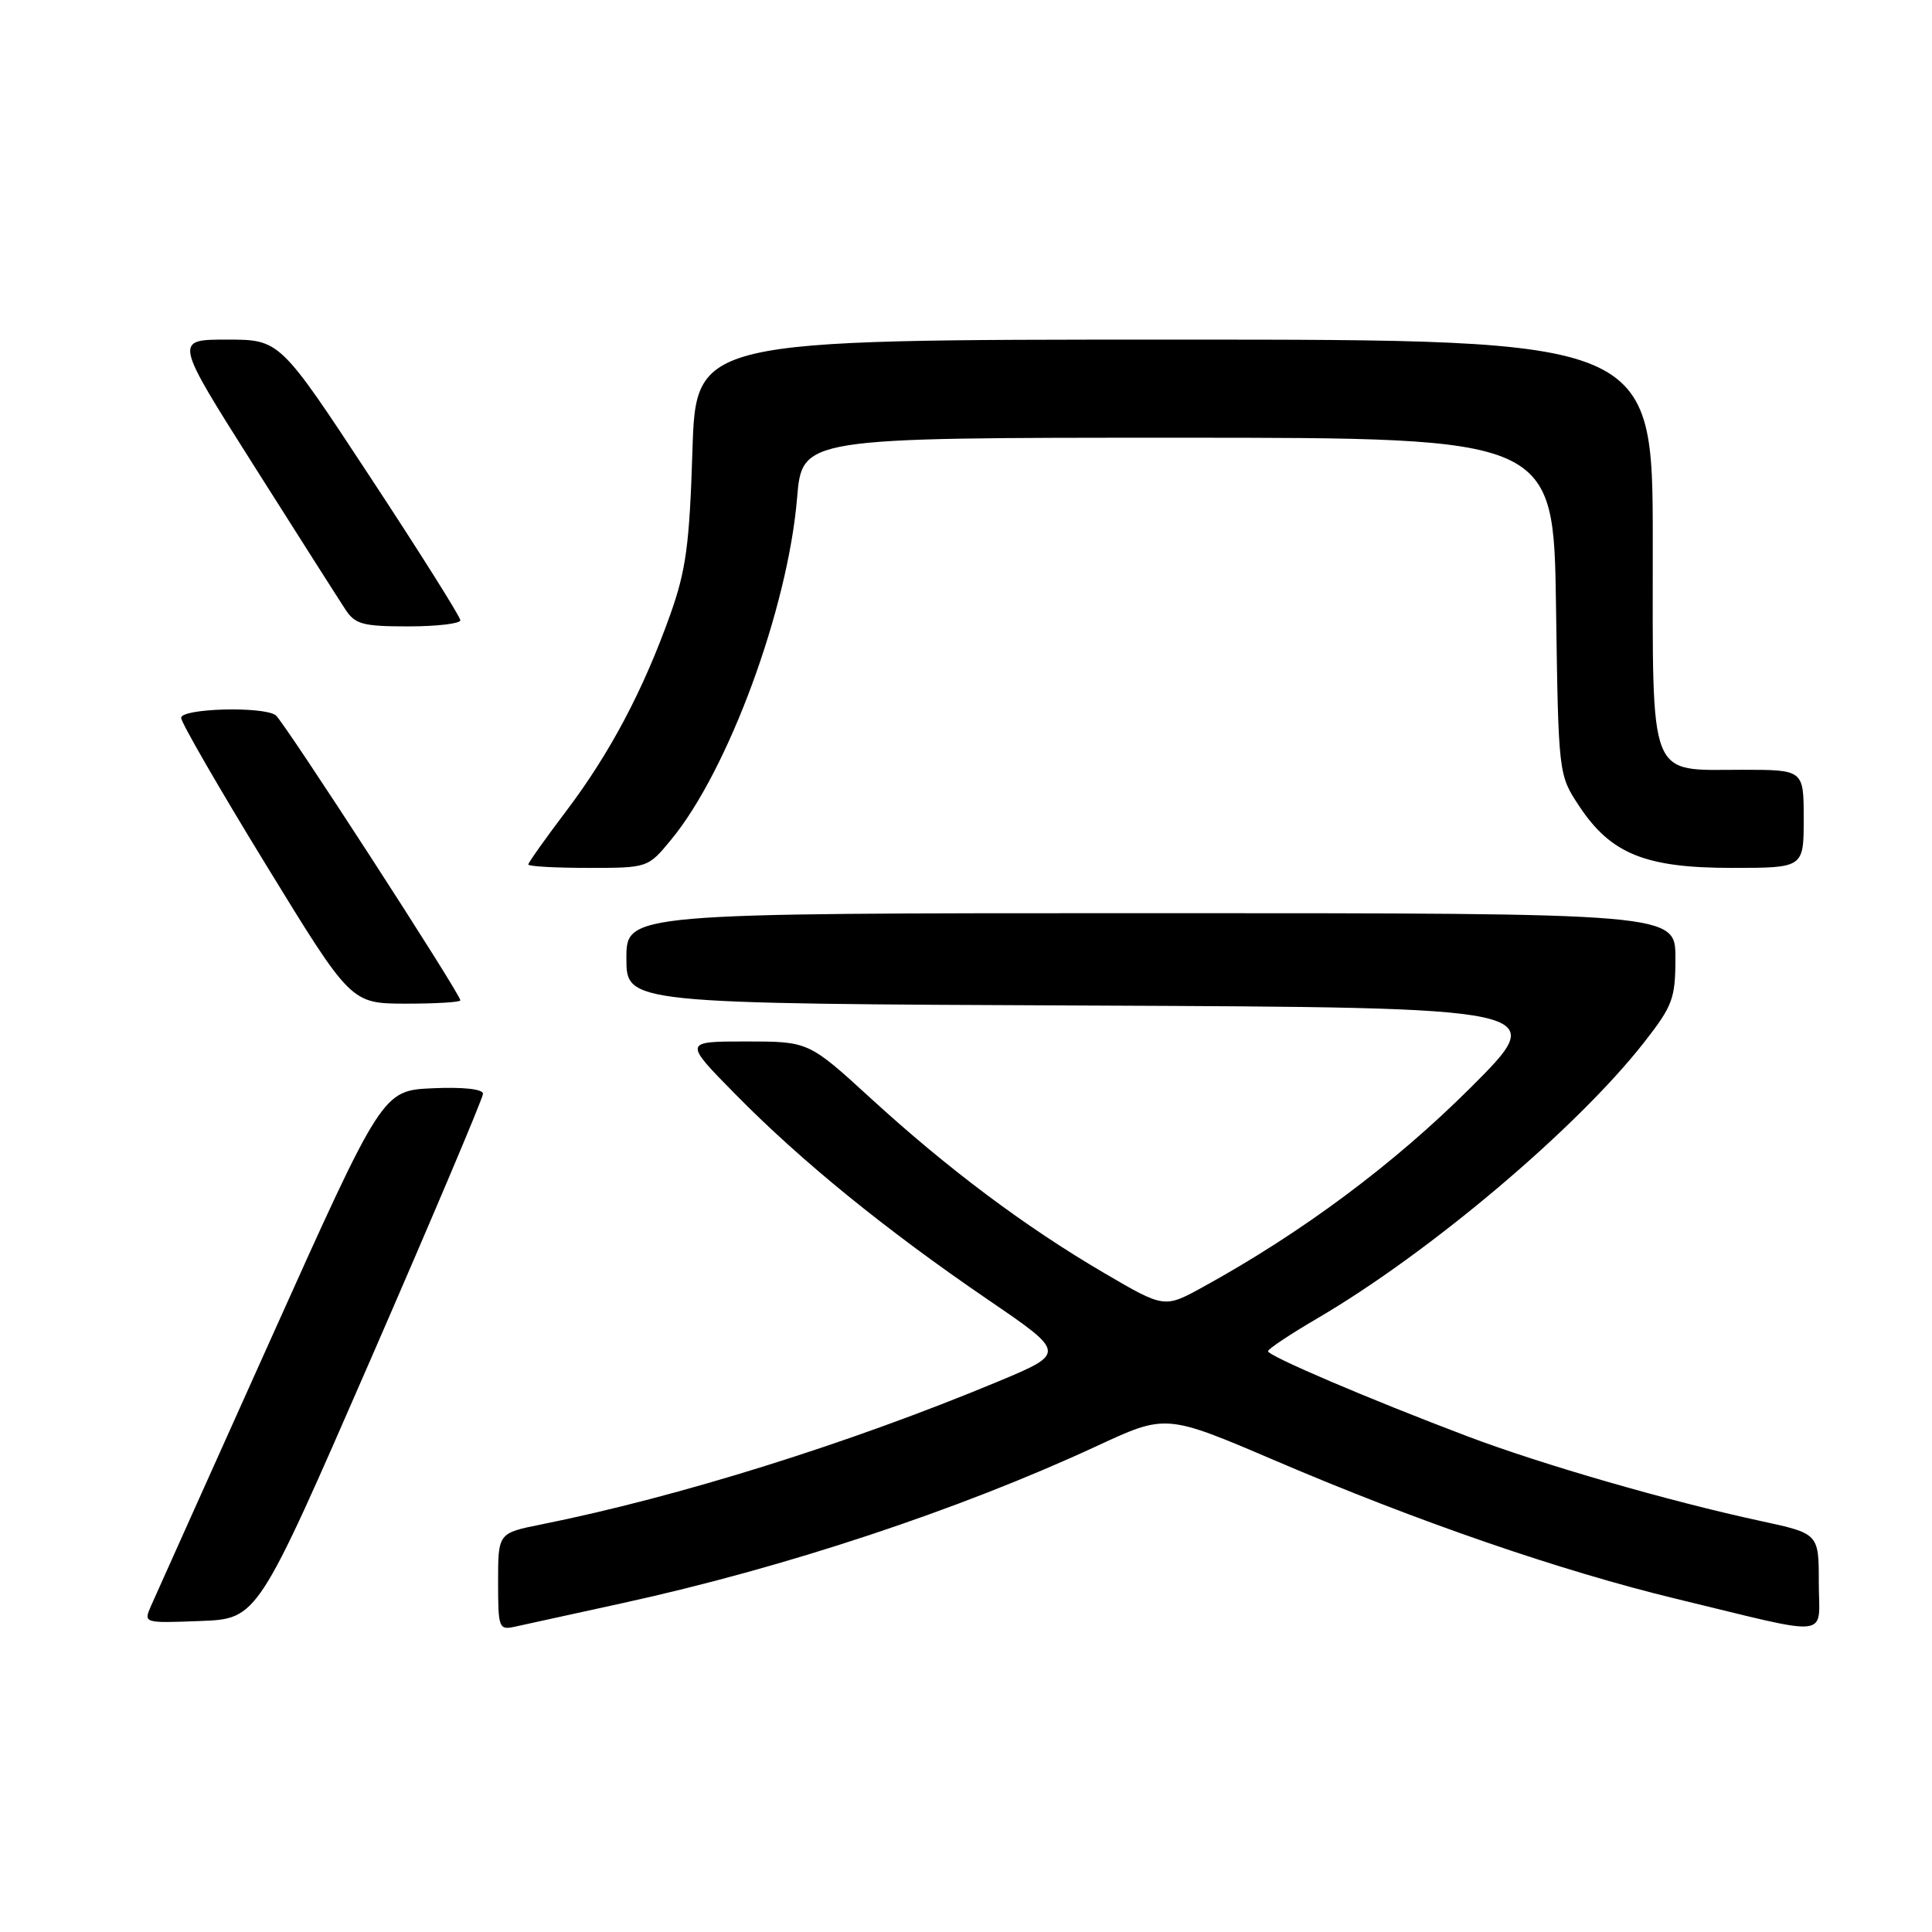<?xml version="1.0" encoding="UTF-8" standalone="no"?>
<!DOCTYPE svg PUBLIC "-//W3C//DTD SVG 1.1//EN" "http://www.w3.org/Graphics/SVG/1.1/DTD/svg11.dtd" >
<svg xmlns="http://www.w3.org/2000/svg" xmlns:xlink="http://www.w3.org/1999/xlink" version="1.1" viewBox="0 0 256 256">
 <g >
 <path fill="currentColor"
d=" M 82.50 212.42 C 103.94 207.74 127.09 200.07 145.35 191.60 C 154.50 187.35 154.50 187.35 169.00 193.55 C 187.95 201.66 206.81 208.15 222.14 211.86 C 243.18 216.94 241.00 217.19 241.00 209.68 C 241.00 203.20 241.00 203.20 233.25 201.53 C 221.20 198.93 204.39 194.08 194.50 190.34 C 181.39 185.38 168.00 179.66 168.02 179.04 C 168.03 178.74 170.98 176.78 174.57 174.68 C 189.41 166.00 208.90 149.54 217.82 138.16 C 221.65 133.26 222.00 132.33 222.00 126.91 C 222.00 121.00 222.00 121.00 152.50 121.00 C 83.00 121.00 83.00 121.00 83.00 126.99 C 83.00 132.98 83.00 132.98 144.25 133.24 C 205.50 133.50 205.50 133.50 194.85 144.13 C 184.71 154.25 172.53 163.32 159.39 170.54 C 154.28 173.35 154.28 173.35 146.27 168.66 C 135.79 162.52 125.60 154.88 115.41 145.56 C 107.15 138.00 107.15 138.00 98.85 138.00 C 90.55 138.00 90.55 138.00 97.53 145.08 C 106.19 153.88 117.37 162.97 130.89 172.20 C 141.28 179.29 141.28 179.29 132.15 183.10 C 112.48 191.28 89.95 198.33 71.75 201.99 C 66.00 203.14 66.00 203.14 66.00 209.59 C 66.00 215.76 66.10 216.02 68.25 215.54 C 69.49 215.26 75.90 213.86 82.50 212.42 Z  M 49.07 180.22 C 57.28 161.37 64.00 145.49 64.00 144.93 C 64.00 144.31 61.39 144.02 57.34 144.20 C 50.68 144.50 50.68 144.50 35.85 177.50 C 27.69 195.65 20.57 211.53 20.01 212.79 C 19.01 215.08 19.02 215.08 26.57 214.79 C 34.13 214.50 34.13 214.50 49.07 180.22 Z  M 61.00 132.55 C 61.00 131.69 37.56 95.50 36.53 94.77 C 34.84 93.56 24.00 93.86 24.00 95.12 C 24.00 95.73 29.06 104.50 35.25 114.60 C 46.50 132.97 46.50 132.97 53.75 132.99 C 57.74 132.99 61.00 132.80 61.00 132.55 Z  M 88.94 111.25 C 96.50 102.08 104.40 80.63 105.62 65.96 C 106.29 58.00 106.29 58.00 156.08 58.00 C 205.86 58.00 205.86 58.00 206.18 80.33 C 206.50 102.65 206.50 102.65 209.25 106.81 C 213.45 113.15 218.02 115.00 229.46 115.00 C 239.00 115.00 239.00 115.00 239.00 108.50 C 239.00 102.00 239.00 102.00 230.83 102.00 C 218.28 102.00 219.00 103.85 219.00 71.85 C 219.00 45.00 219.00 45.00 155.61 45.00 C 92.22 45.00 92.22 45.00 91.75 59.75 C 91.36 72.19 90.90 75.60 88.79 81.50 C 85.20 91.54 80.81 99.82 75.04 107.45 C 72.27 111.11 70.00 114.31 70.00 114.55 C 70.00 114.80 73.57 115.00 77.93 115.00 C 85.85 115.00 85.85 115.00 88.94 111.25 Z  M 61.00 82.19 C 61.00 81.74 55.62 73.19 49.04 63.19 C 37.08 45.00 37.08 45.00 30.07 45.00 C 23.07 45.00 23.07 45.00 33.66 61.73 C 39.49 70.94 44.93 79.49 45.75 80.73 C 47.05 82.73 48.06 83.00 54.12 83.00 C 57.90 83.00 61.00 82.63 61.00 82.19 Z "/>
</g>
</svg>